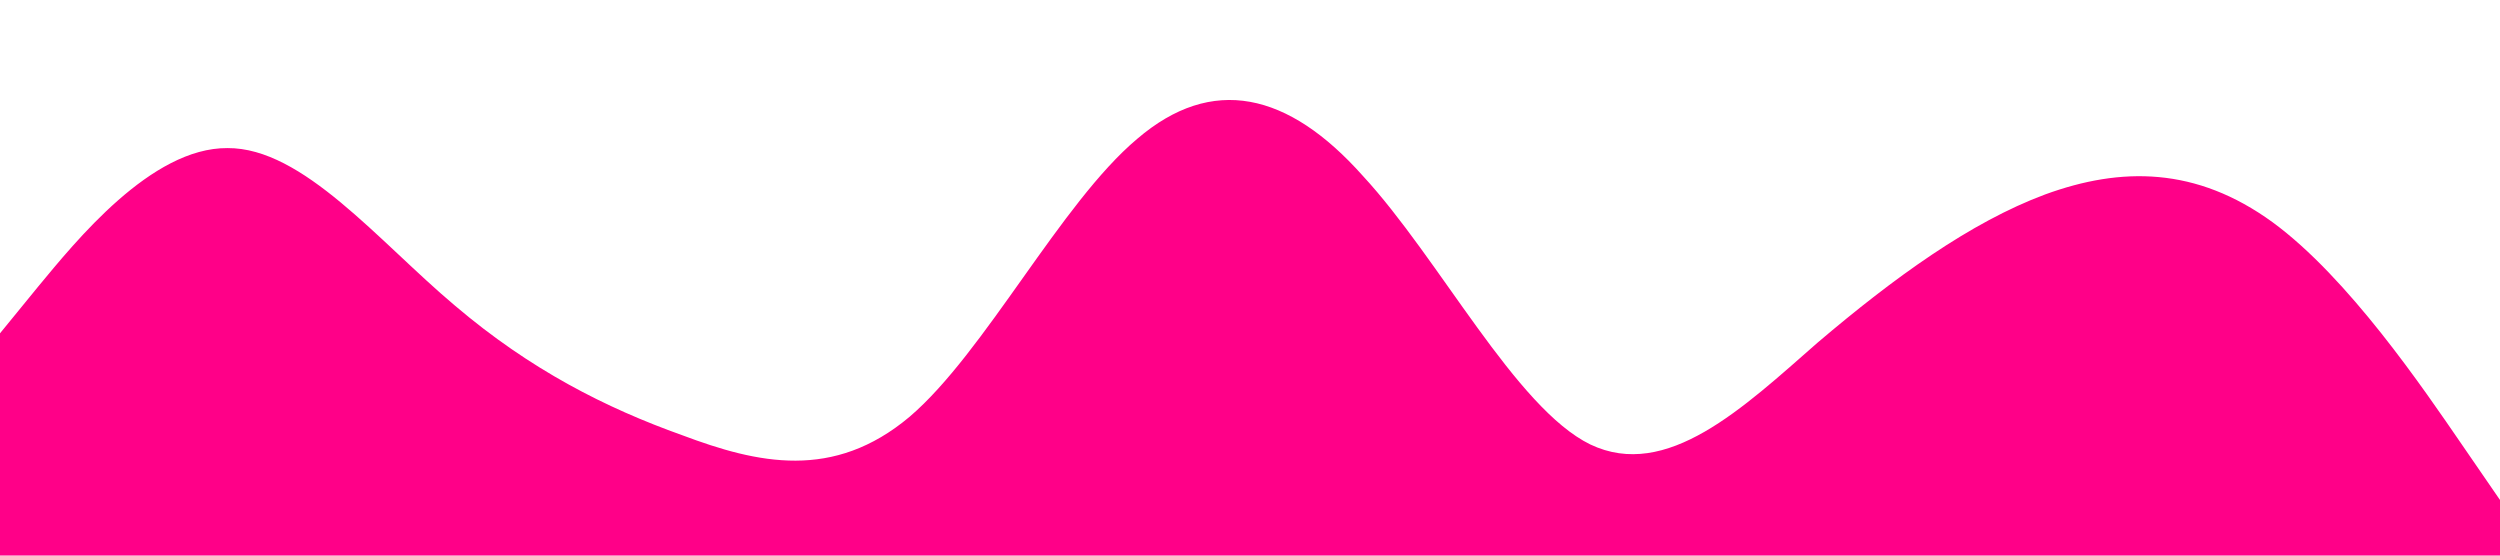 <?xml version="1.0" standalone="no"?><svg xmlns="http://www.w3.org/2000/svg" viewBox="0 0 1440 320"><path fill="#f08" fill-opacity="1" d="M0,192L21.8,165.3C43.6,139,87,85,131,85.3C174.5,85,218,139,262,176C305.5,213,349,235,393,250.7C436.4,267,480,277,524,240C567.3,203,611,117,655,80C698.2,43,742,53,785,101.3C829.1,149,873,235,916,256C960,277,1004,235,1047,197.3C1090.9,160,1135,128,1178,112C1221.8,96,1265,96,1309,128C1352.7,160,1396,224,1418,256L1440,288L1440,320L1418.2,320C1396.4,320,1353,320,1309,320C1265.5,320,1222,320,1178,320C1134.5,320,1091,320,1047,320C1003.6,320,960,320,916,320C872.7,320,829,320,785,320C741.8,320,698,320,655,320C610.9,320,567,320,524,320C480,320,436,320,393,320C349.1,320,305,320,262,320C218.2,320,175,320,131,320C87.3,320,44,320,22,320L0,320Z"></path></svg>